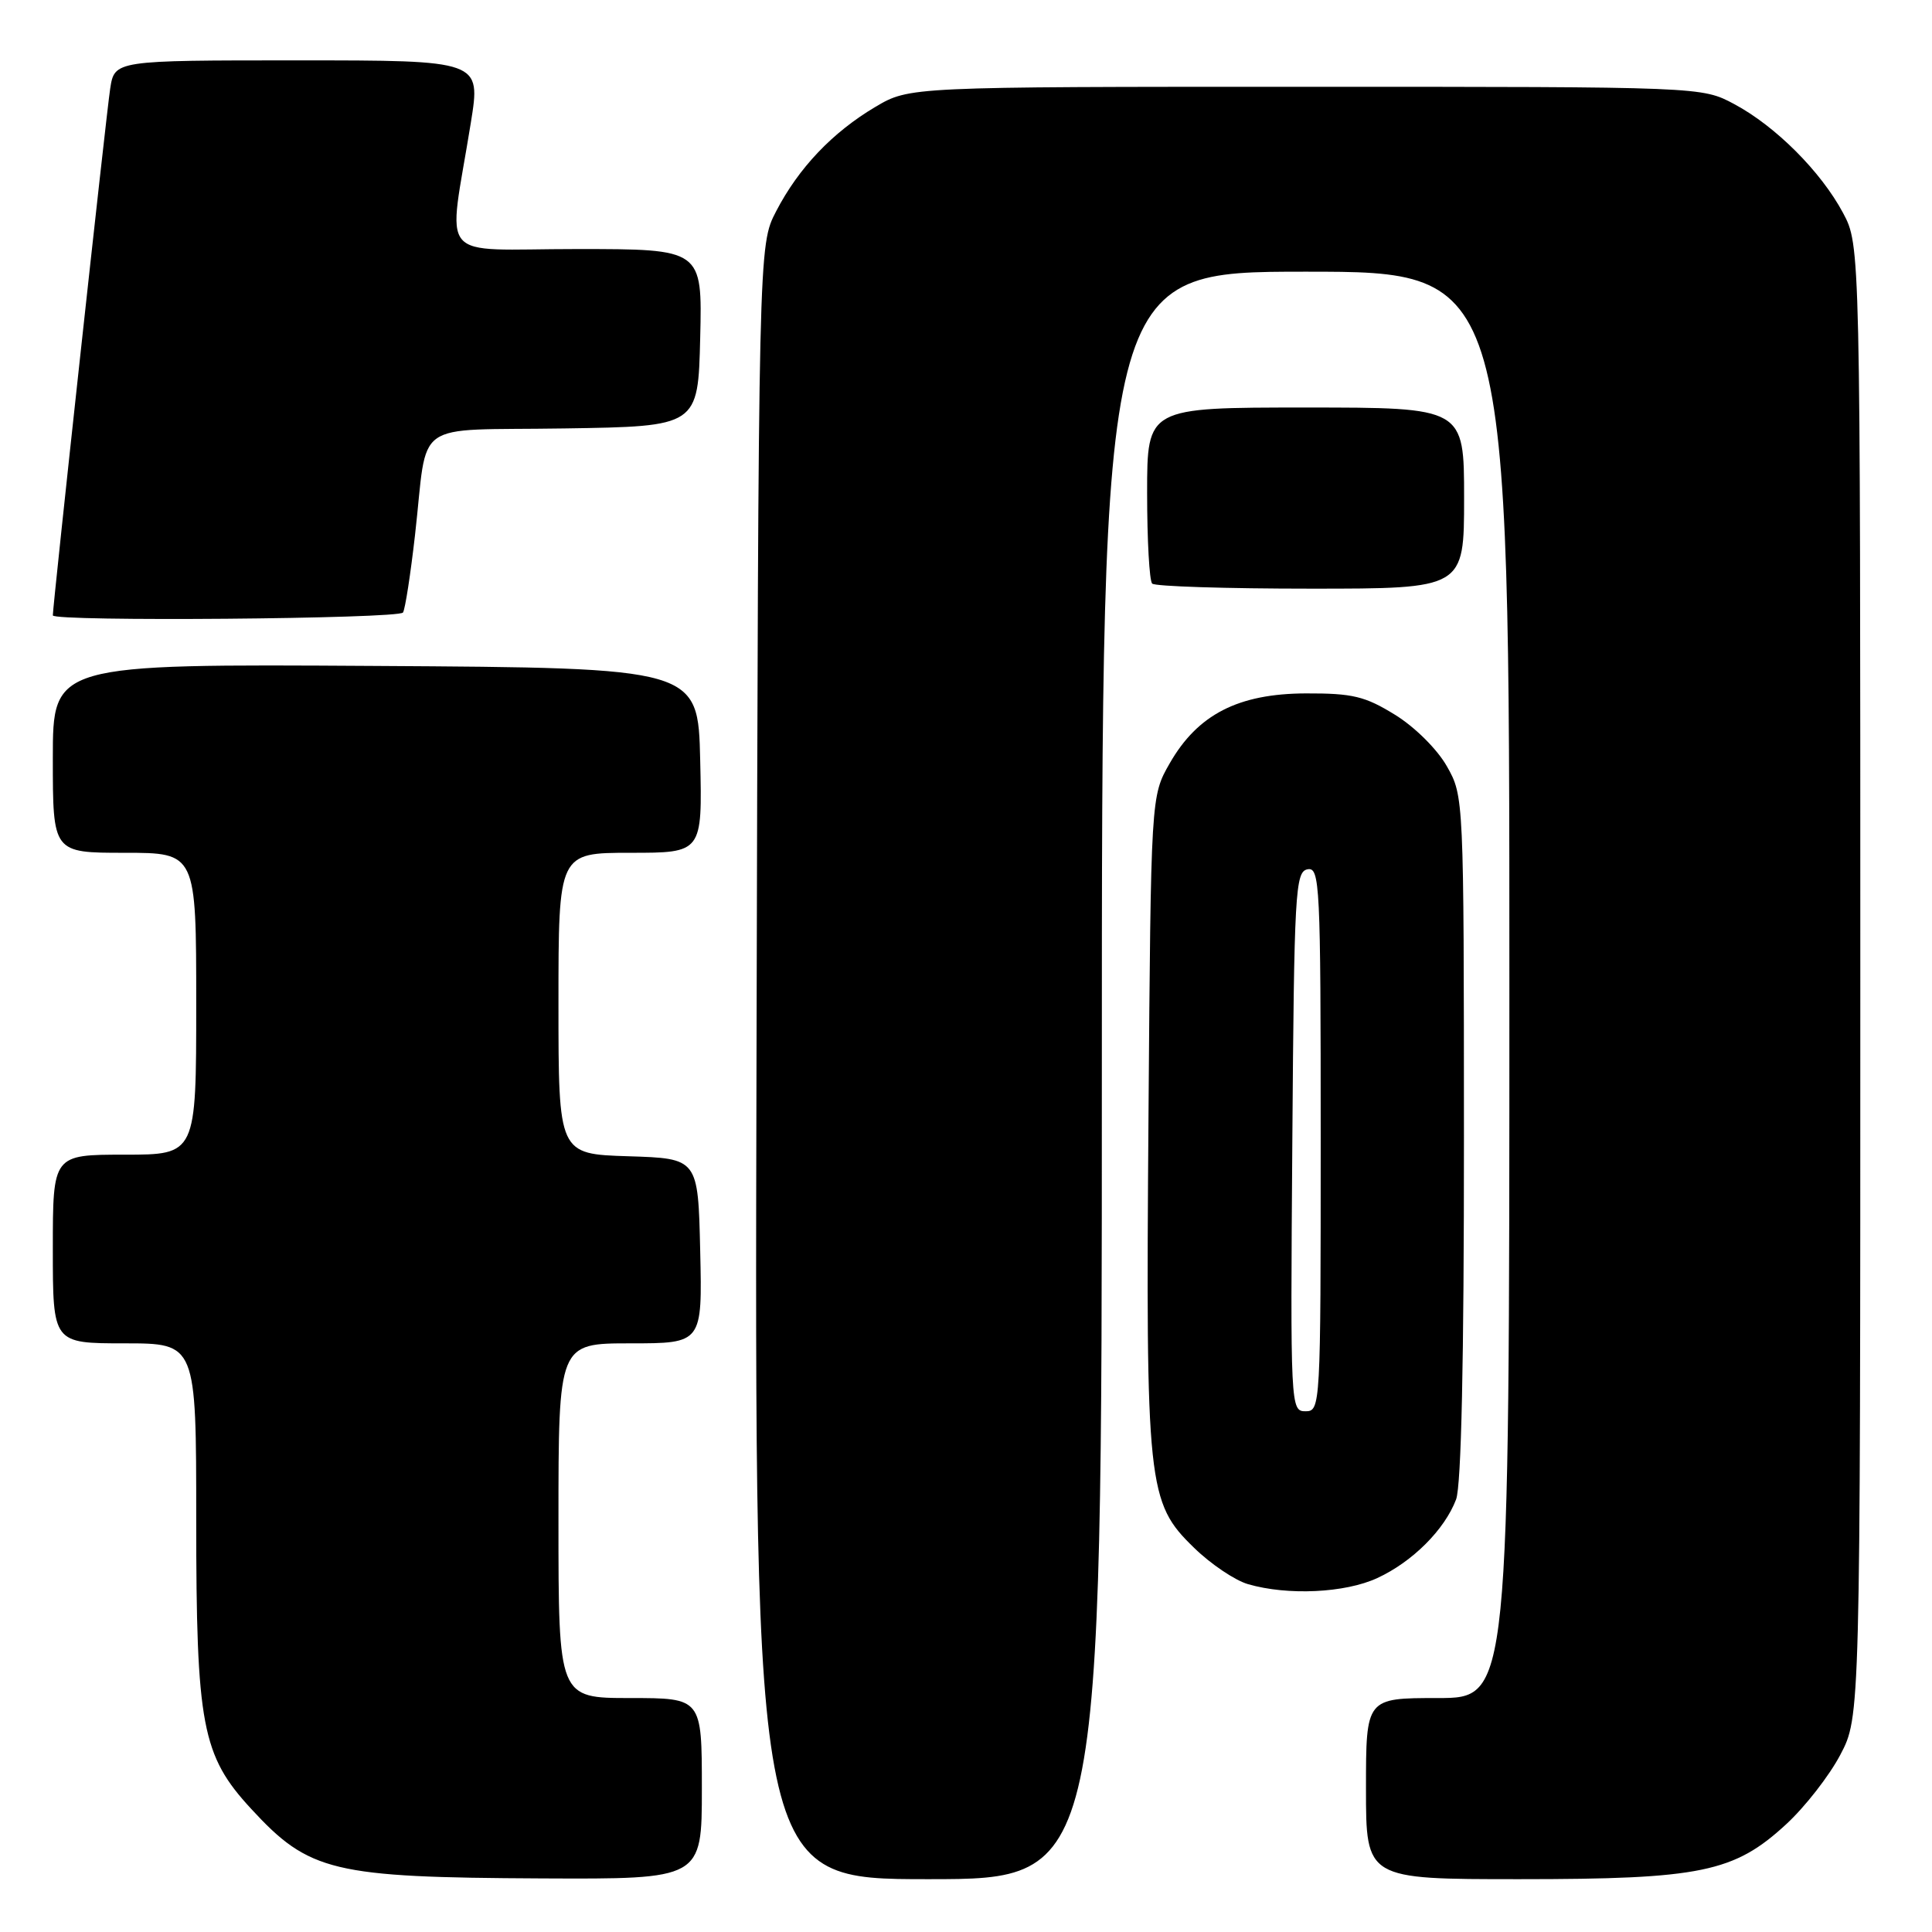 <?xml version="1.0" encoding="UTF-8" standalone="no"?>
<!DOCTYPE svg PUBLIC "-//W3C//DTD SVG 1.1//EN" "http://www.w3.org/Graphics/SVG/1.1/DTD/svg11.dtd" >
<svg xmlns="http://www.w3.org/2000/svg" xmlns:xlink="http://www.w3.org/1999/xlink" version="1.1" viewBox="0 0 256 256">
 <g >
 <path fill="currentColor"
d=" M 93.00 237.00 C 93.00 225.00 93.00 225.00 83.50 225.00 C 74.00 225.00 74.00 225.00 74.00 201.50 C 74.00 178.00 74.00 178.00 83.53 178.00 C 93.06 178.00 93.06 178.00 92.78 165.75 C 92.50 153.50 92.50 153.50 83.25 153.21 C 74.00 152.92 74.00 152.92 74.00 132.96 C 74.00 113.00 74.00 113.00 83.53 113.00 C 93.06 113.00 93.06 113.00 92.78 100.75 C 92.50 88.50 92.50 88.50 49.75 88.24 C 7.00 87.98 7.00 87.98 7.00 100.49 C 7.00 113.00 7.00 113.00 16.50 113.00 C 26.00 113.00 26.00 113.00 26.00 133.00 C 26.00 153.00 26.00 153.00 16.50 153.00 C 7.00 153.00 7.00 153.00 7.00 165.50 C 7.00 178.00 7.00 178.00 16.50 178.00 C 26.00 178.00 26.00 178.00 26.00 201.32 C 26.00 228.63 26.75 232.61 33.27 239.67 C 40.97 248.03 44.05 248.77 71.75 248.90 C 93.00 249.00 93.00 249.00 93.00 237.00 Z  M 146.00 142.50 C 146.00 36.00 146.00 36.00 173.00 36.00 C 200.00 36.00 200.00 36.00 200.00 130.50 C 200.00 225.00 200.00 225.00 190.50 225.00 C 181.00 225.00 181.00 225.00 181.00 237.00 C 181.00 249.00 181.00 249.00 201.32 249.00 C 225.36 249.00 229.78 248.09 236.68 241.72 C 239.16 239.44 242.38 235.31 243.84 232.54 C 246.50 227.50 246.50 227.50 246.50 130.00 C 246.50 32.50 246.50 32.50 244.21 28.21 C 241.28 22.73 235.27 16.72 229.79 13.79 C 225.50 11.50 225.50 11.50 173.00 11.50 C 120.50 11.50 120.50 11.50 116.00 14.16 C 110.31 17.53 105.82 22.25 102.84 28.00 C 100.50 32.50 100.50 32.50 100.24 140.75 C 99.97 249.00 99.97 249.00 122.99 249.00 C 146.00 249.00 146.00 249.00 146.00 142.50 Z  M 182.50 209.10 C 187.16 206.95 191.42 202.69 192.94 198.68 C 193.63 196.84 193.99 180.22 193.98 150.68 C 193.97 105.71 193.96 105.48 191.72 101.54 C 190.45 99.29 187.47 96.33 184.86 94.72 C 180.88 92.26 179.24 91.86 173.04 91.88 C 164.07 91.91 158.70 94.67 154.99 101.15 C 152.50 105.50 152.50 105.50 152.18 148.00 C 151.81 197.01 152.03 199.09 158.22 205.09 C 160.43 207.25 163.66 209.42 165.37 209.91 C 170.64 211.44 178.23 211.08 182.50 209.10 Z  M 53.40 81.16 C 53.69 80.70 54.40 76.09 54.99 70.91 C 56.77 55.30 54.27 57.09 74.76 56.77 C 92.50 56.50 92.50 56.50 92.78 44.75 C 93.06 33.00 93.06 33.00 76.42 33.00 C 57.55 33.00 59.35 35.14 62.39 16.25 C 63.72 8.00 63.72 8.00 39.45 8.00 C 15.18 8.00 15.18 8.00 14.60 11.75 C 14.10 14.93 7.00 80.20 7.00 81.54 C 7.00 82.39 52.87 82.01 53.40 81.16 Z  M 194.00 66.00 C 194.00 54.00 194.00 54.00 173.00 54.00 C 152.00 54.00 152.00 54.00 152.00 65.33 C 152.00 71.57 152.30 76.97 152.67 77.33 C 153.03 77.70 162.48 78.00 173.67 78.00 C 194.00 78.00 194.00 78.00 194.00 66.00 Z  M 171.24 151.26 C 171.48 118.14 171.63 115.50 173.25 115.19 C 174.89 114.87 175.00 117.11 175.00 150.93 C 175.00 186.41 174.97 187.00 172.99 187.00 C 171.00 187.00 170.98 186.50 171.24 151.26 Z "/>
</g>
</svg>